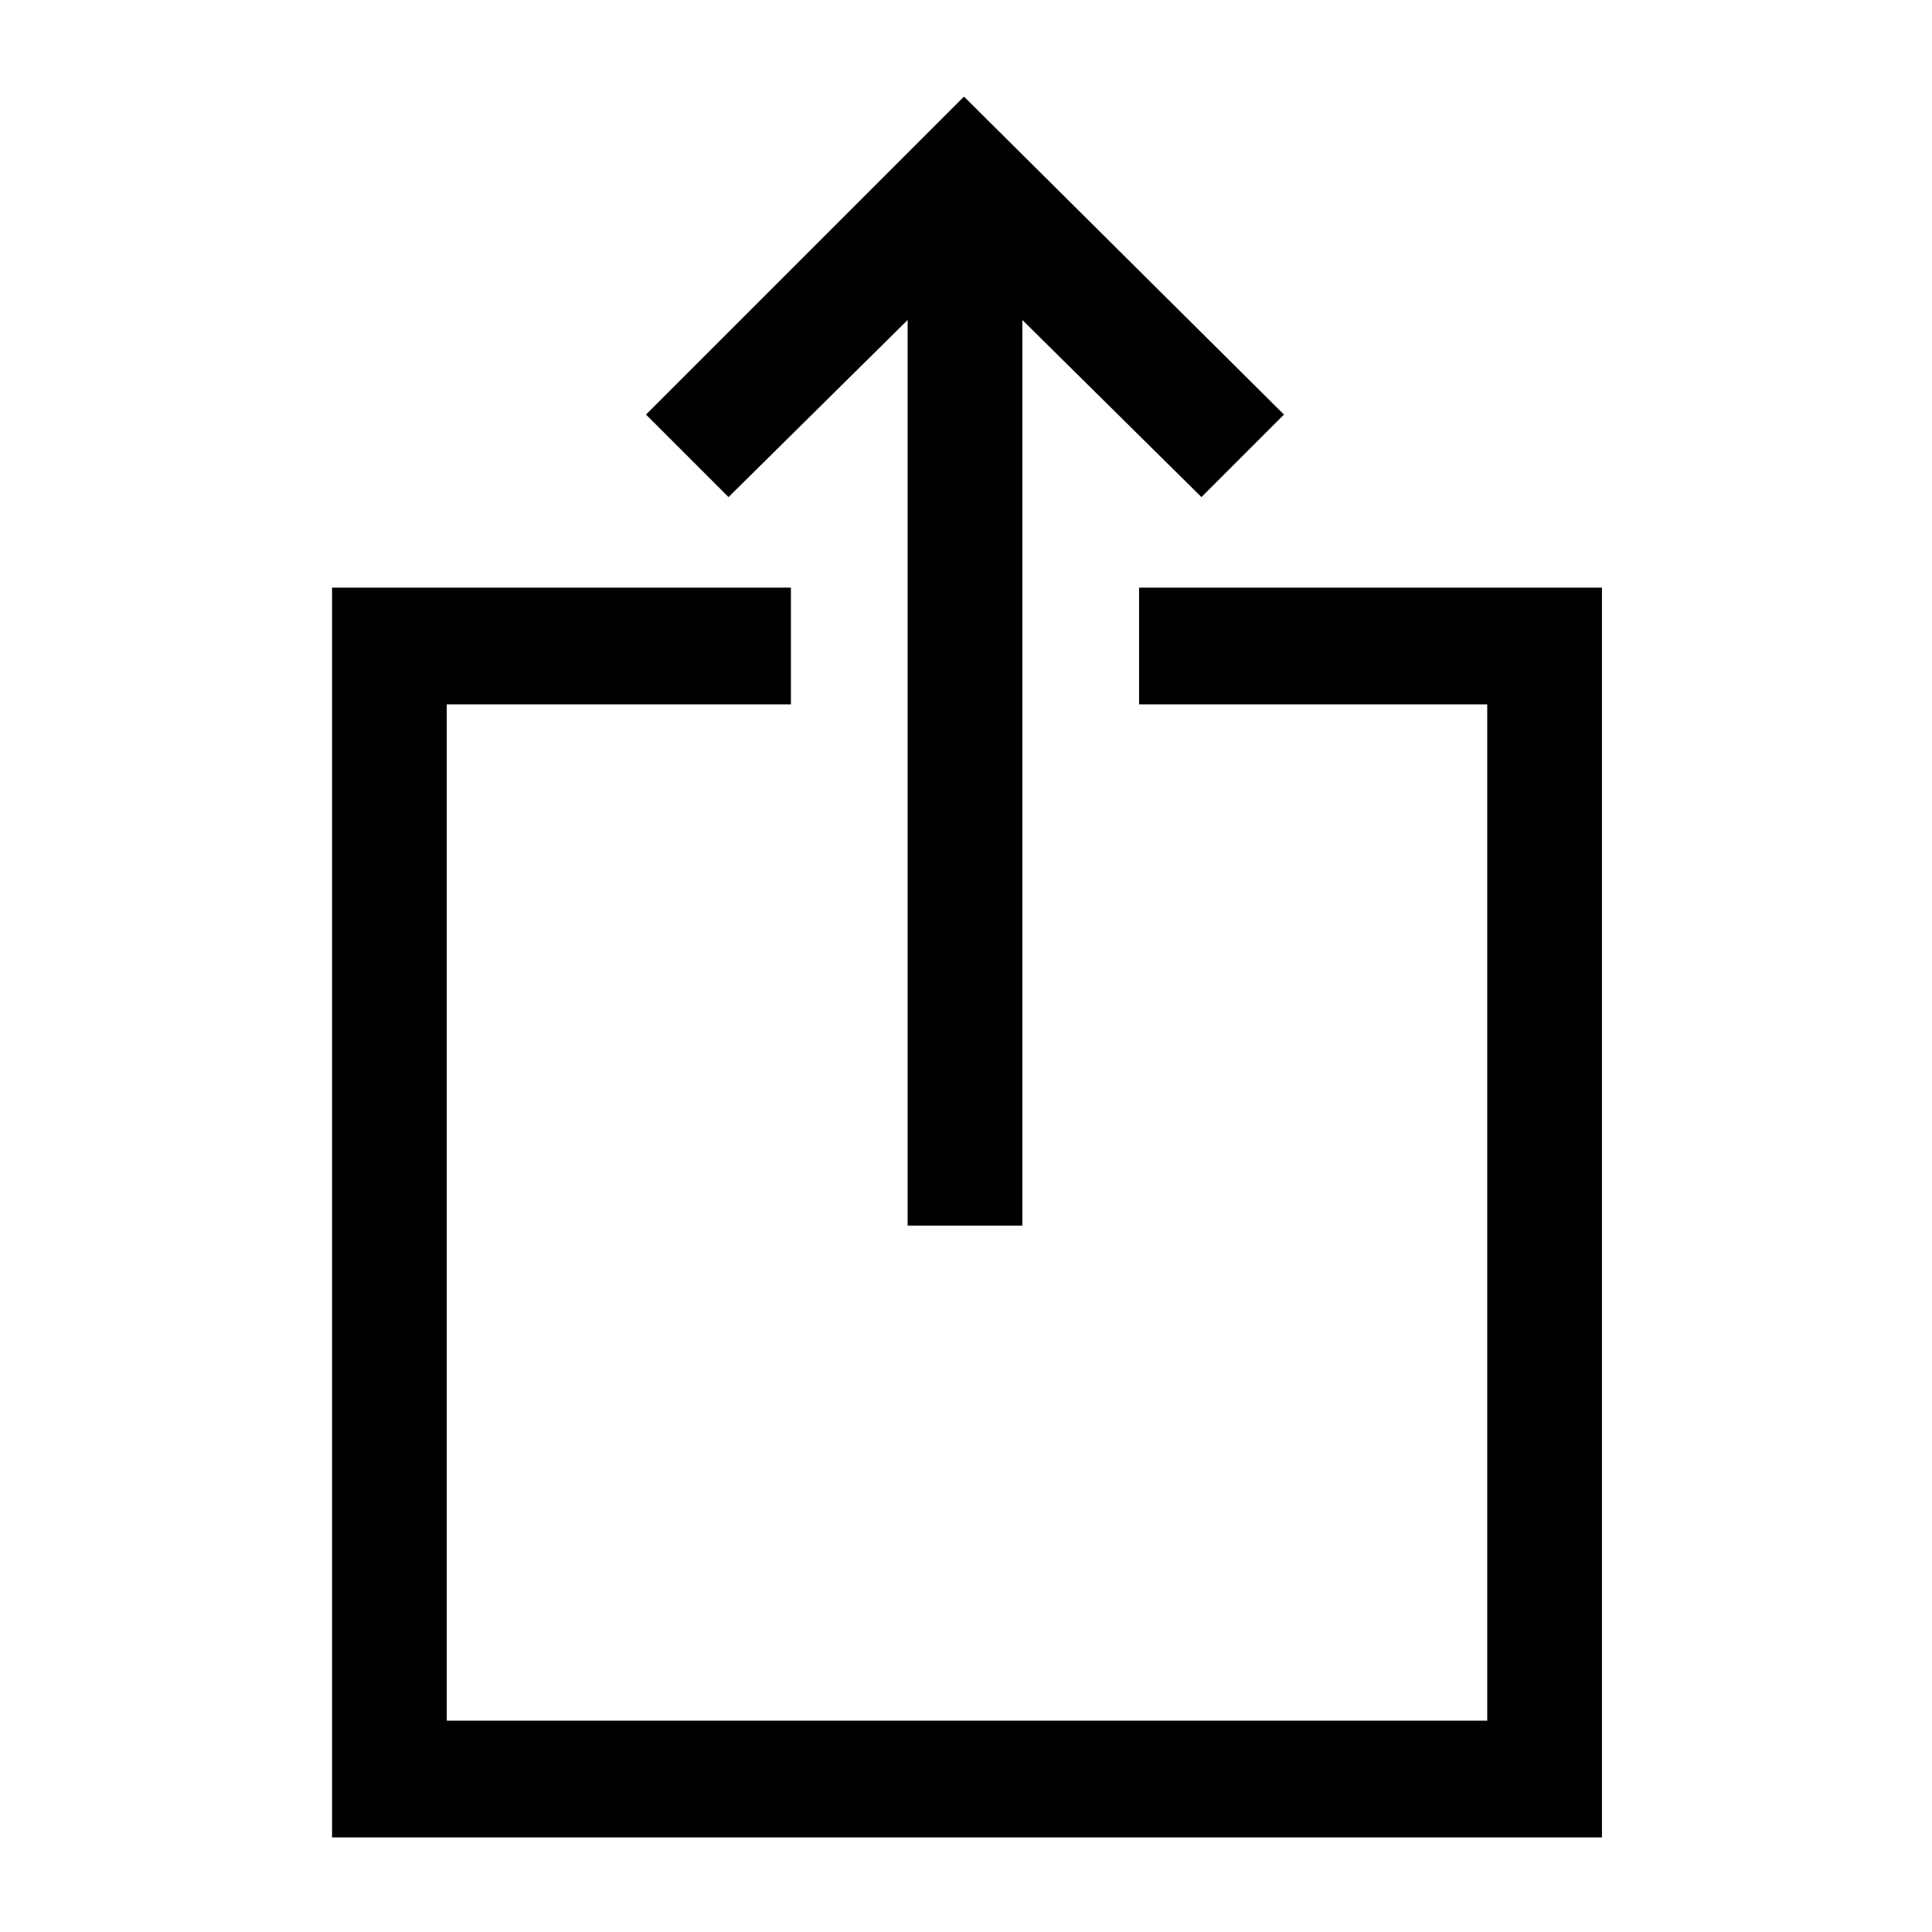 <svg xmlns="http://www.w3.org/2000/svg" height="48" width="48"><path d="M22.55 30.45V7.95L18.1 12.35L16.05 10.3L23.95 2.4L31.9 10.3L29.85 12.35L25.4 7.95V30.45ZM8.25 45.65V14.6H19.65V17.5H11.1V42.75H36.95V17.5H28.3V14.6H39.8V45.65Z"/></svg>